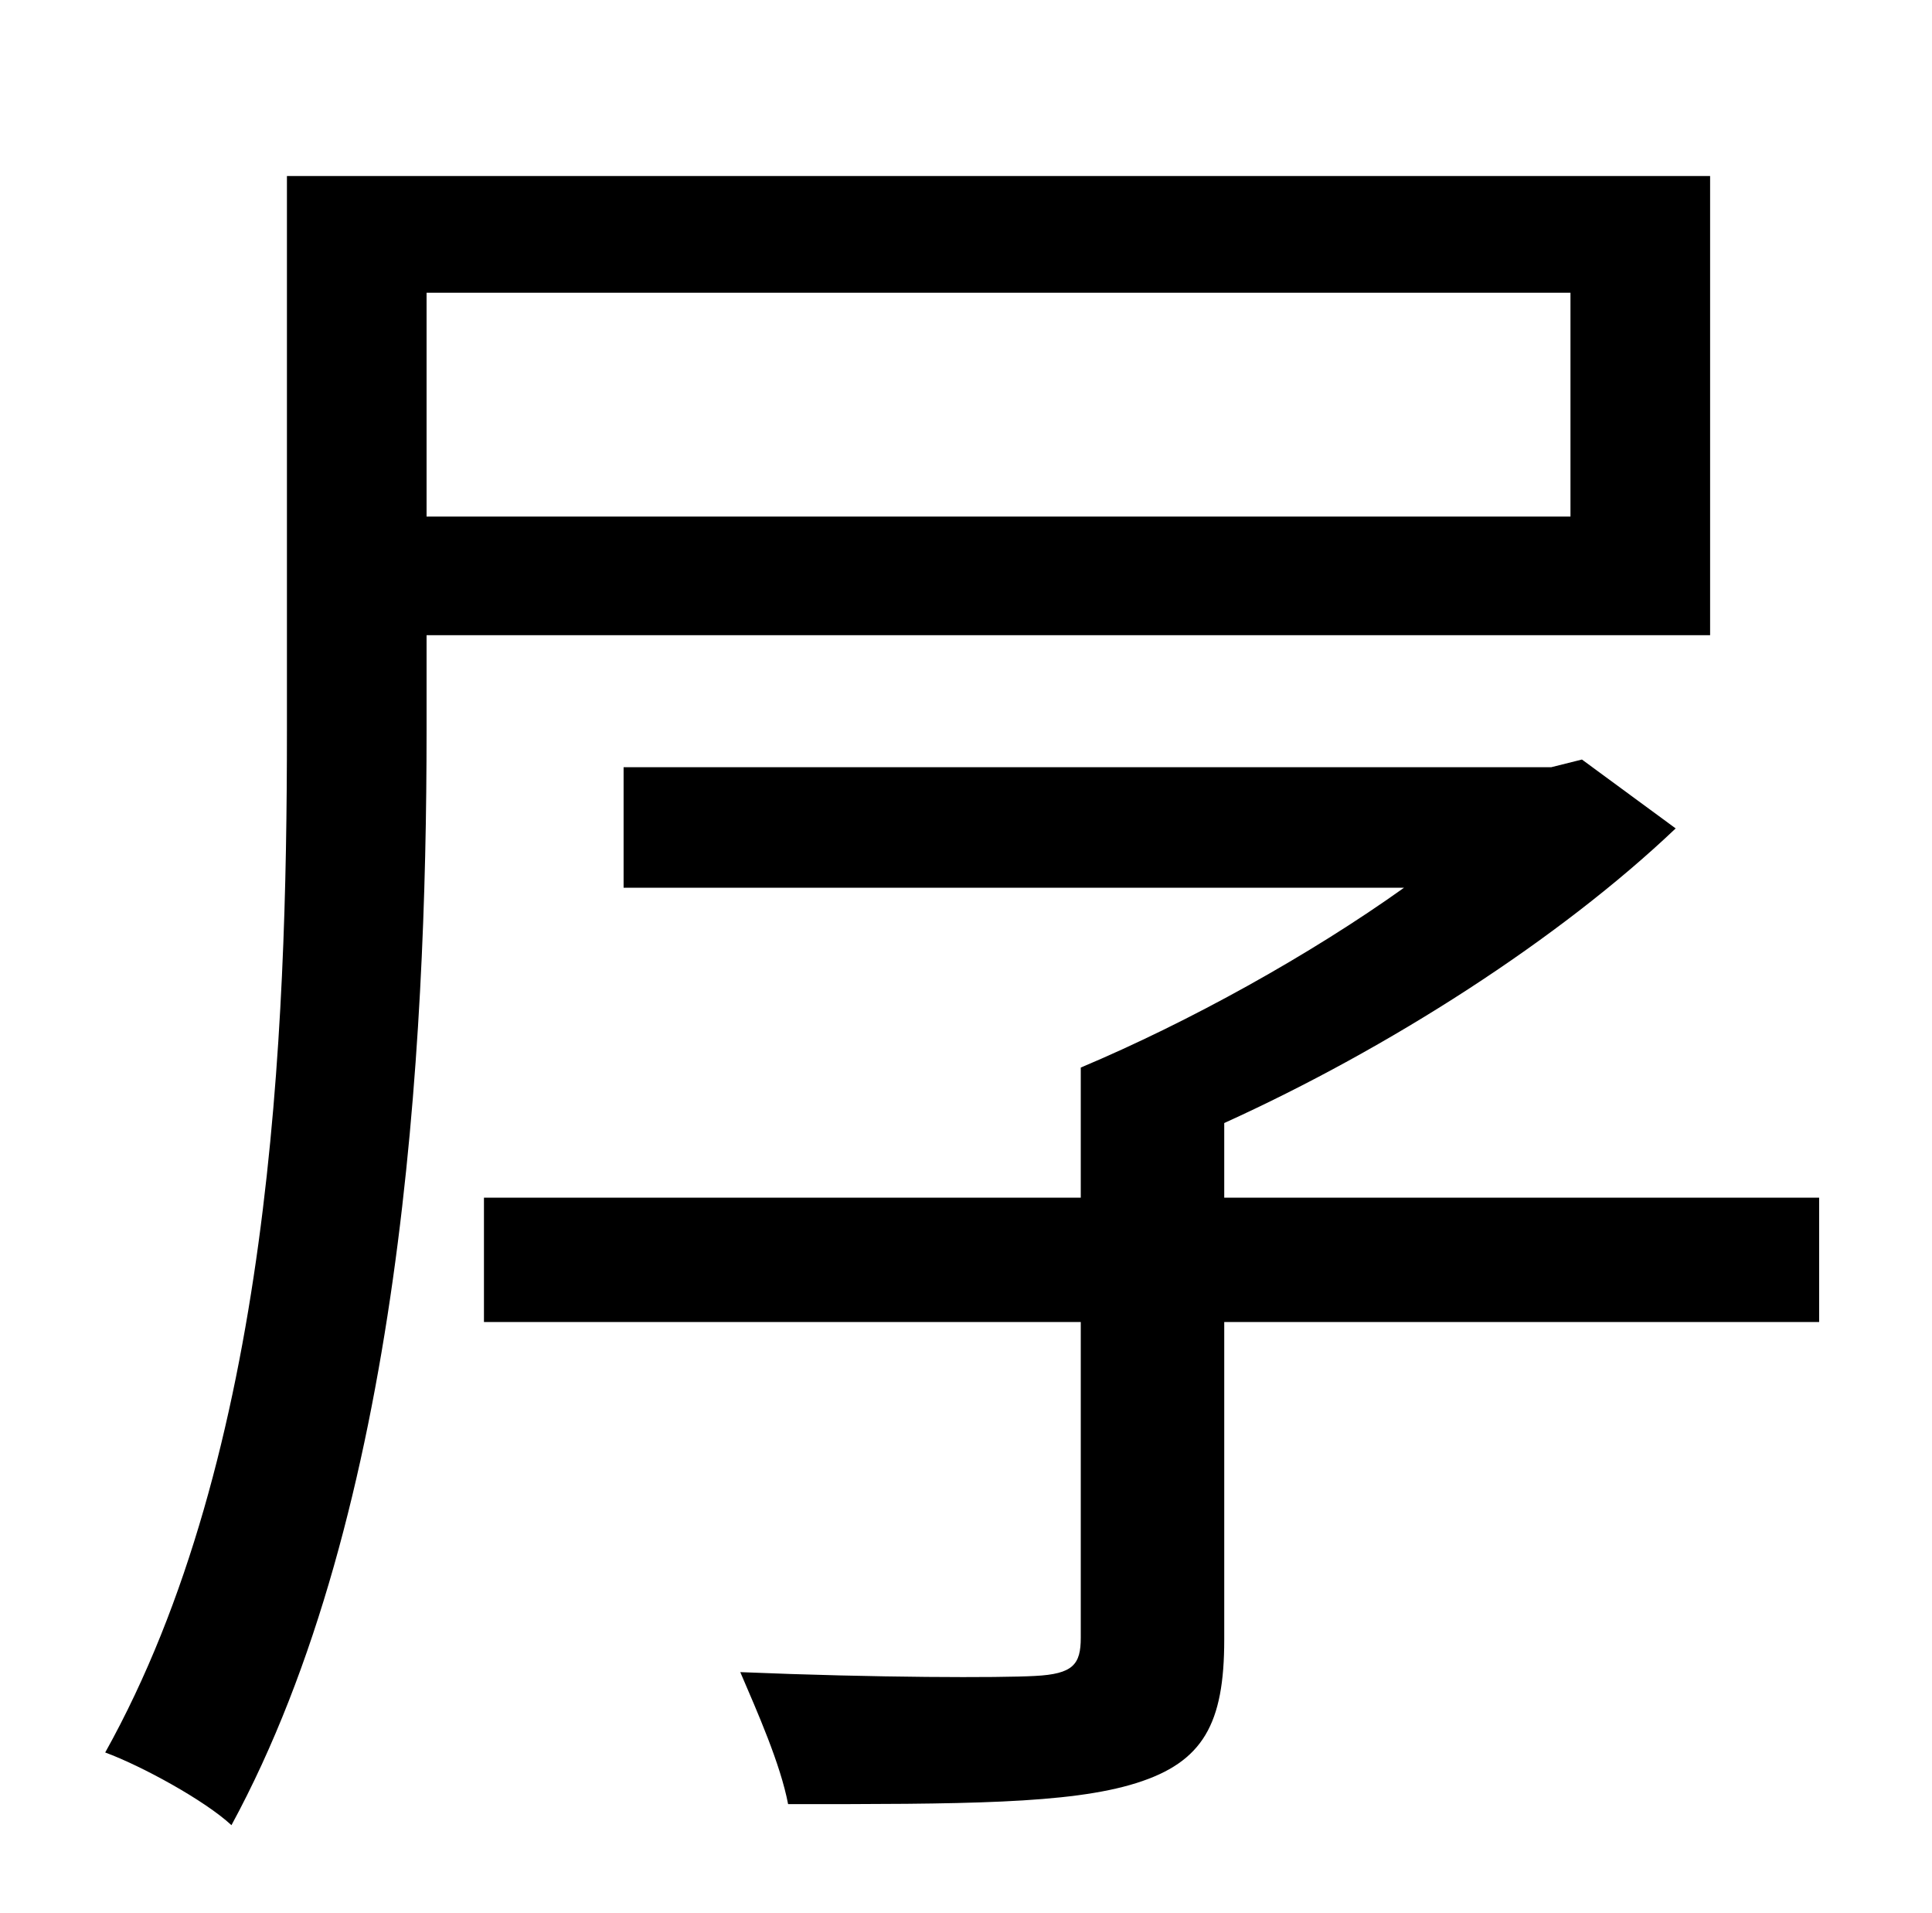 <?xml version="1.0" standalone="no"?>
<!DOCTYPE svg PUBLIC "-//W3C//DTD SVG 1.1//EN" "http://www.w3.org/Graphics/SVG/1.1/DTD/svg11.dtd" >
<svg xmlns="http://www.w3.org/2000/svg" xmlns:xlink="http://www.w3.org/1999/xlink" version="1.1" viewBox="-10 0 1010 1000">
   <path fill="currentColor"
d="M811 153h-598v117h598v-117zM884 332h-671v50c0 166 -13 408 -102 572c-14 -13 -47 -31 -66 -38c87 -156 95 -376 95 -534v-290h744v240zM941 626v65h-311v166c0 44 -11 64 -46 75s-91 11 -182 11c-4 -21 -16 -48 -25 -69c72 3 136 3 154 2c20 -1 24 -6 24 -20v-165h-312
v-65h312v-68c57 -24 120 -59 169 -94h-408v-63h485l16 -4l49 36c-61 58 -150 115 -236 154v39h311z" />
</svg>
